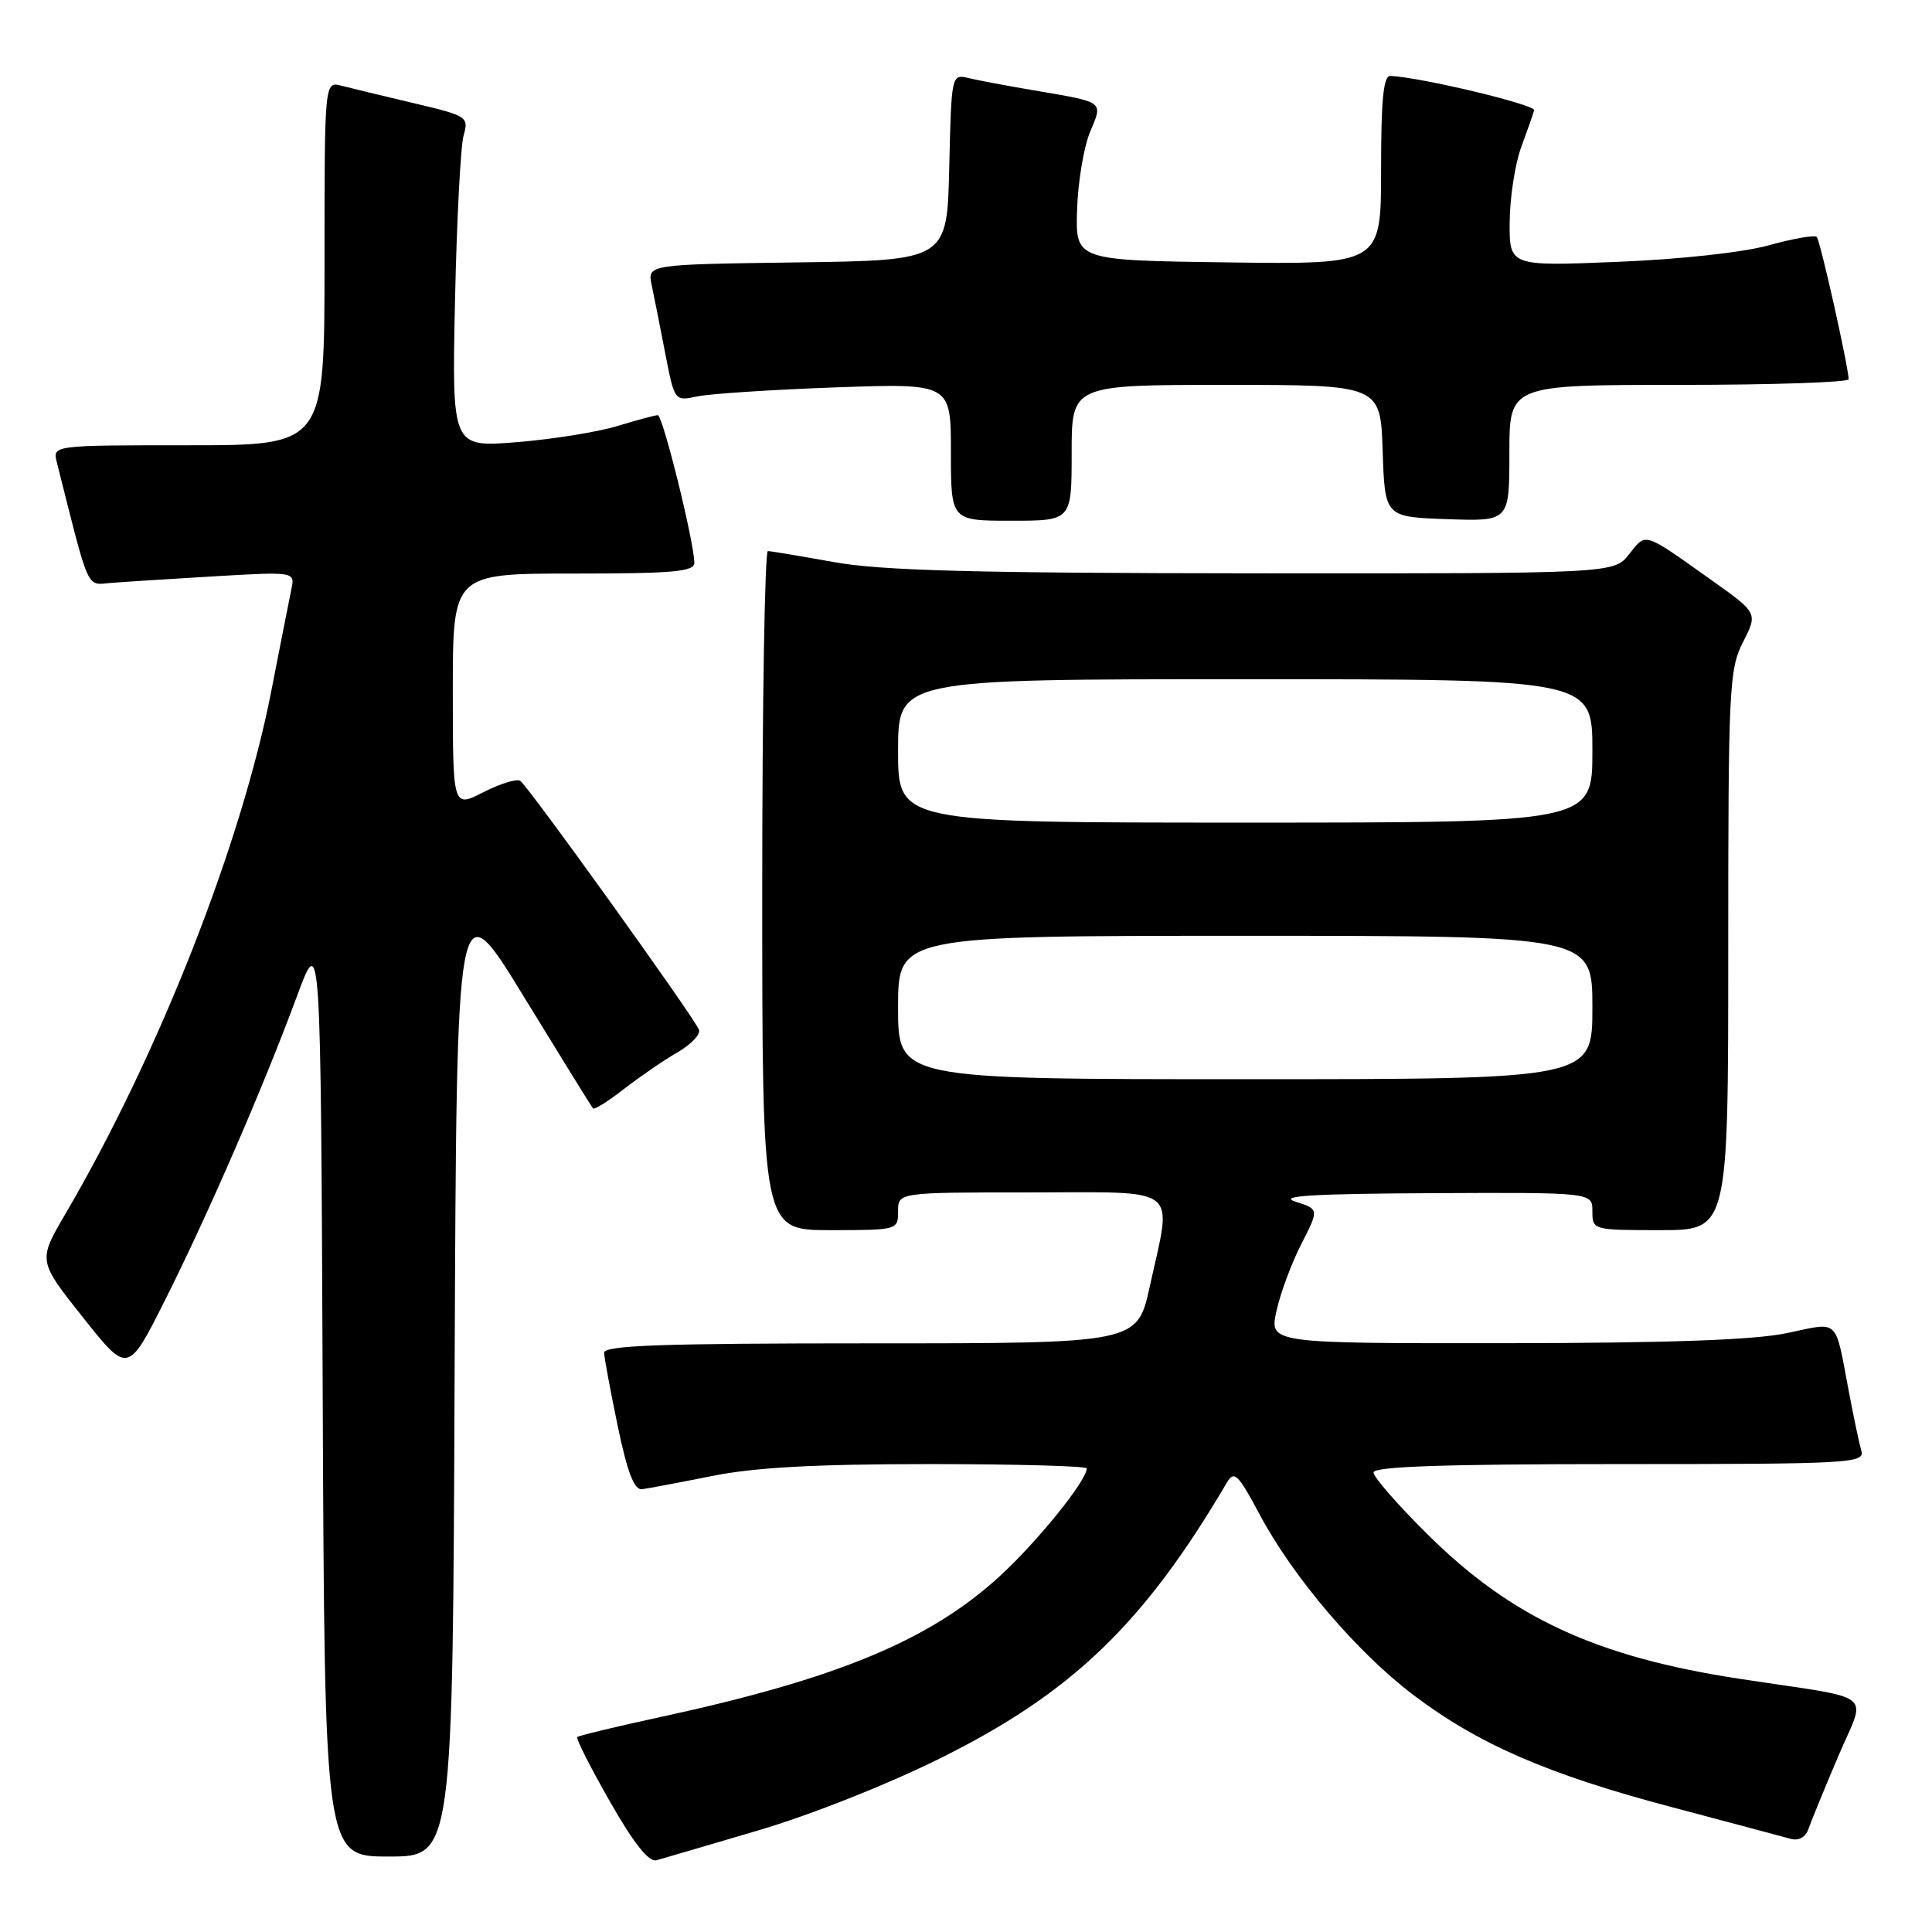 <?xml version="1.0" encoding="UTF-8" standalone="no"?>
<!DOCTYPE svg PUBLIC "-//W3C//DTD SVG 1.1//EN" "http://www.w3.org/Graphics/SVG/1.1/DTD/svg11.dtd" >
<svg xmlns="http://www.w3.org/2000/svg" xmlns:xlink="http://www.w3.org/1999/xlink" version="1.1" viewBox="0 0 256 256">
 <g >
 <path fill="currentColor"
d=" M 100.50 242.53 C 107.40 240.50 117.71 236.41 124.75 232.90 C 142.08 224.28 151.62 215.09 162.58 196.43 C 163.53 194.81 164.06 195.33 166.90 200.66 C 171.33 208.98 179.80 218.92 187.26 224.58 C 195.88 231.11 205.11 235.12 221.50 239.45 C 229.20 241.49 236.29 243.38 237.25 243.65 C 238.35 243.95 239.25 243.46 239.64 242.32 C 239.99 241.32 241.74 237.03 243.55 232.78 C 247.30 223.92 249.02 225.28 230.50 222.45 C 211.56 219.56 200.34 214.38 189.25 203.40 C 185.26 199.46 182.00 195.73 182.00 195.11 C 182.00 194.32 191.32 194.00 214.57 194.00 C 245.11 194.00 247.10 193.89 246.64 192.25 C 246.36 191.29 245.63 187.80 245.00 184.50 C 243.10 174.47 243.83 175.17 236.74 176.65 C 232.39 177.56 221.07 177.96 199.36 177.98 C 168.21 178.00 168.21 178.00 169.13 173.75 C 169.64 171.41 171.12 167.41 172.42 164.86 C 174.79 160.23 174.79 160.23 171.64 159.22 C 169.30 158.46 173.89 158.18 189.75 158.10 C 211.00 158.00 211.00 158.00 211.00 160.50 C 211.00 162.98 211.07 163.00 220.00 163.00 C 229.00 163.00 229.00 163.00 229.00 125.96 C 229.00 91.14 229.12 88.69 230.96 85.08 C 232.92 81.23 232.92 81.23 226.78 76.87 C 217.68 70.40 218.14 70.55 215.88 73.42 C 213.85 76.00 213.85 76.00 166.18 75.97 C 129.08 75.94 116.73 75.61 110.50 74.48 C 106.10 73.69 102.16 73.03 101.75 73.02 C 101.34 73.01 101.00 93.25 101.00 118.00 C 101.00 163.00 101.00 163.00 110.00 163.00 C 118.93 163.00 119.00 162.98 119.00 160.50 C 119.00 158.00 119.00 158.00 136.50 158.00 C 156.73 158.00 155.33 156.90 152.35 170.47 C 150.69 178.00 150.69 178.00 115.35 178.00 C 87.71 178.00 80.01 178.27 80.05 179.25 C 80.07 179.94 80.89 184.32 81.86 189.00 C 83.13 195.10 84.04 197.45 85.07 197.33 C 85.85 197.23 90.03 196.44 94.34 195.58 C 99.98 194.44 108.03 194.00 123.09 194.00 C 134.59 194.00 144.00 194.26 144.00 194.57 C 144.00 196.19 137.42 204.33 132.41 208.91 C 123.16 217.36 110.92 222.44 87.67 227.48 C 81.71 228.77 76.68 229.98 76.49 230.17 C 76.30 230.37 78.25 234.21 80.82 238.72 C 84.01 244.31 85.98 246.78 87.00 246.49 C 87.83 246.26 93.90 244.48 100.50 242.53 Z  M 60.24 181.75 C 60.50 117.50 60.50 117.50 69.37 132.00 C 74.25 139.97 78.40 146.67 78.58 146.87 C 78.76 147.07 80.62 145.91 82.70 144.28 C 84.79 142.66 87.97 140.48 89.77 139.44 C 91.57 138.40 92.85 137.05 92.62 136.45 C 91.98 134.79 69.92 104.07 68.93 103.46 C 68.46 103.16 66.25 103.85 64.03 104.98 C 60.00 107.04 60.00 107.04 60.00 91.52 C 60.00 76.00 60.00 76.00 76.00 76.00 C 89.18 76.00 92.00 75.75 92.00 74.58 C 92.00 71.89 87.82 55.00 87.16 55.01 C 86.80 55.02 84.37 55.67 81.77 56.46 C 79.17 57.25 73.18 58.21 68.46 58.59 C 59.88 59.28 59.88 59.28 60.29 39.89 C 60.52 29.23 61.03 19.35 61.43 17.95 C 62.13 15.48 61.93 15.35 54.83 13.67 C 50.80 12.72 46.49 11.68 45.25 11.36 C 43.00 10.77 43.00 10.77 43.00 34.88 C 43.00 59.00 43.00 59.00 24.98 59.00 C 6.96 59.00 6.96 59.00 7.53 61.25 C 11.87 78.52 11.43 77.52 14.58 77.25 C 16.18 77.12 22.36 76.72 28.30 76.37 C 39.10 75.74 39.10 75.74 38.60 78.12 C 38.33 79.43 37.14 85.45 35.96 91.50 C 32.00 111.85 20.97 139.85 8.66 160.86 C 5.03 167.06 5.03 167.06 10.99 174.56 C 16.95 182.07 16.95 182.07 21.90 172.21 C 27.62 160.81 34.83 144.20 39.35 132.00 C 42.50 123.50 42.50 123.50 42.76 184.75 C 43.02 246.00 43.02 246.00 51.50 246.00 C 59.99 246.00 59.99 246.00 60.24 181.75 Z  M 142.00 60.00 C 142.00 51.00 142.00 51.00 162.46 51.00 C 182.92 51.00 182.92 51.00 183.21 59.75 C 183.50 68.50 183.50 68.50 191.75 68.79 C 200.00 69.08 200.00 69.08 200.00 60.04 C 200.00 51.00 200.00 51.00 222.50 51.00 C 234.88 51.00 244.98 50.66 244.96 50.25 C 244.85 48.23 241.18 31.84 240.73 31.40 C 240.45 31.11 237.58 31.61 234.36 32.51 C 230.95 33.45 222.55 34.37 214.25 34.70 C 200.00 35.28 200.00 35.28 200.04 29.39 C 200.07 26.15 200.75 21.70 201.57 19.50 C 202.38 17.30 203.15 15.10 203.28 14.61 C 203.46 13.87 188.36 10.26 184.25 10.06 C 183.31 10.02 183.00 13.14 183.00 22.52 C 183.00 35.04 183.00 35.04 162.75 34.77 C 142.50 34.50 142.50 34.50 142.72 27.80 C 142.83 24.12 143.61 19.48 144.43 17.51 C 146.16 13.37 146.46 13.59 137.00 11.97 C 133.43 11.37 129.50 10.63 128.28 10.33 C 126.09 9.81 126.06 9.96 125.78 22.15 C 125.50 34.50 125.50 34.50 105.64 34.77 C 85.78 35.04 85.78 35.04 86.35 37.77 C 86.67 39.27 87.48 43.35 88.15 46.84 C 89.38 53.17 89.38 53.17 92.44 52.52 C 94.12 52.17 102.36 51.63 110.75 51.33 C 126.00 50.79 126.00 50.79 126.00 59.89 C 126.00 69.00 126.00 69.00 134.00 69.00 C 142.00 69.00 142.00 69.00 142.00 60.00 Z  M 119.00 133.50 C 119.00 124.00 119.00 124.00 165.00 124.00 C 211.00 124.00 211.00 124.00 211.00 133.50 C 211.00 143.00 211.00 143.00 165.00 143.00 C 119.00 143.00 119.00 143.00 119.00 133.50 Z  M 119.00 99.50 C 119.00 90.00 119.00 90.00 165.00 90.00 C 211.00 90.00 211.00 90.00 211.00 99.50 C 211.00 109.00 211.00 109.00 165.00 109.00 C 119.00 109.00 119.00 109.00 119.00 99.50 Z "/>
</g>
</svg>
